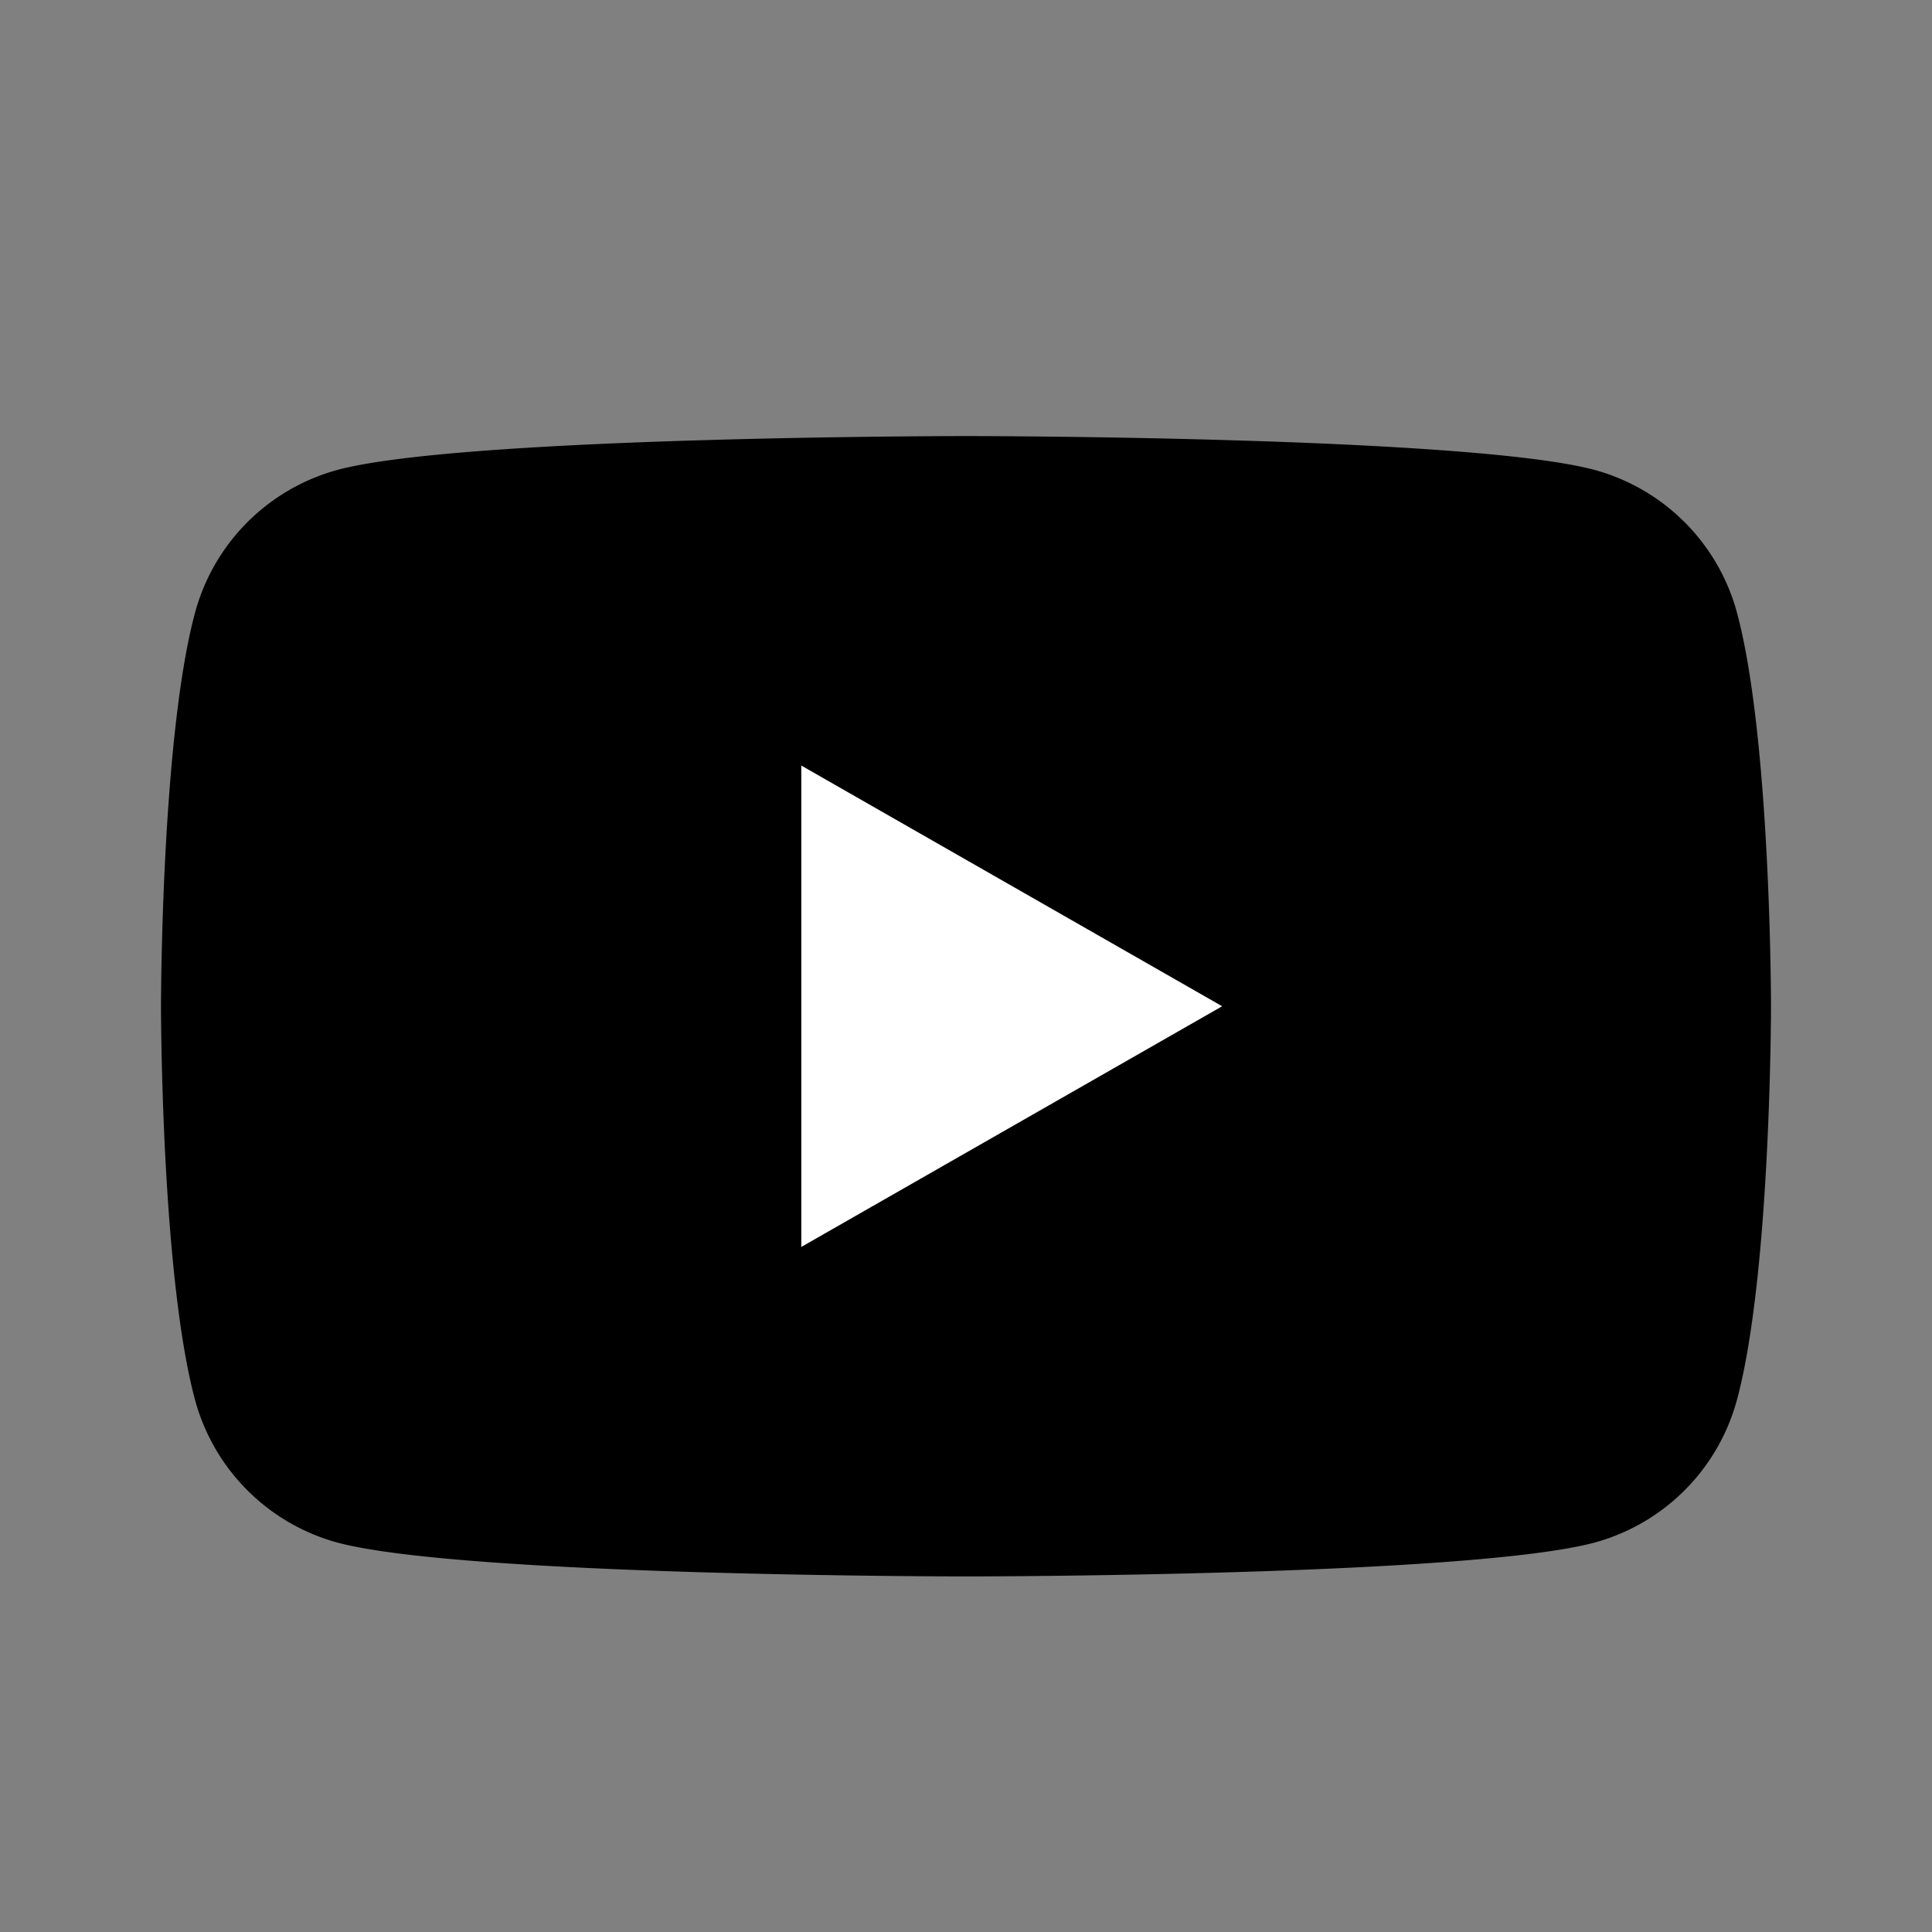 <svg width="24" height="24" fill="none" xmlns="http://www.w3.org/2000/svg"><rect width="100%" height="100%" fill="#808080" stroke="none"/><path d="M21.582 7.628a2.52 2.52 0 0 0-1.768-1.789C18.254 5.417 12 5.417 12 5.417s-6.255 0-7.814.422a2.52 2.52 0 0 0-1.768 1.79C2 9.207 2 12.5 2 12.5s0 3.293.418 4.872a2.52 2.52 0 0 0 1.768 1.789c1.56.422 7.814.422 7.814.422s6.255 0 7.814-.422a2.52 2.52 0 0 0 1.768-1.79C22 15.794 22 12.5 22 12.5s0-3.293-.418-4.872z" fill="#000"/><path d="M9.954 15.49l5.228-2.99-5.228-2.99v5.98z" fill="#fff"/></svg>